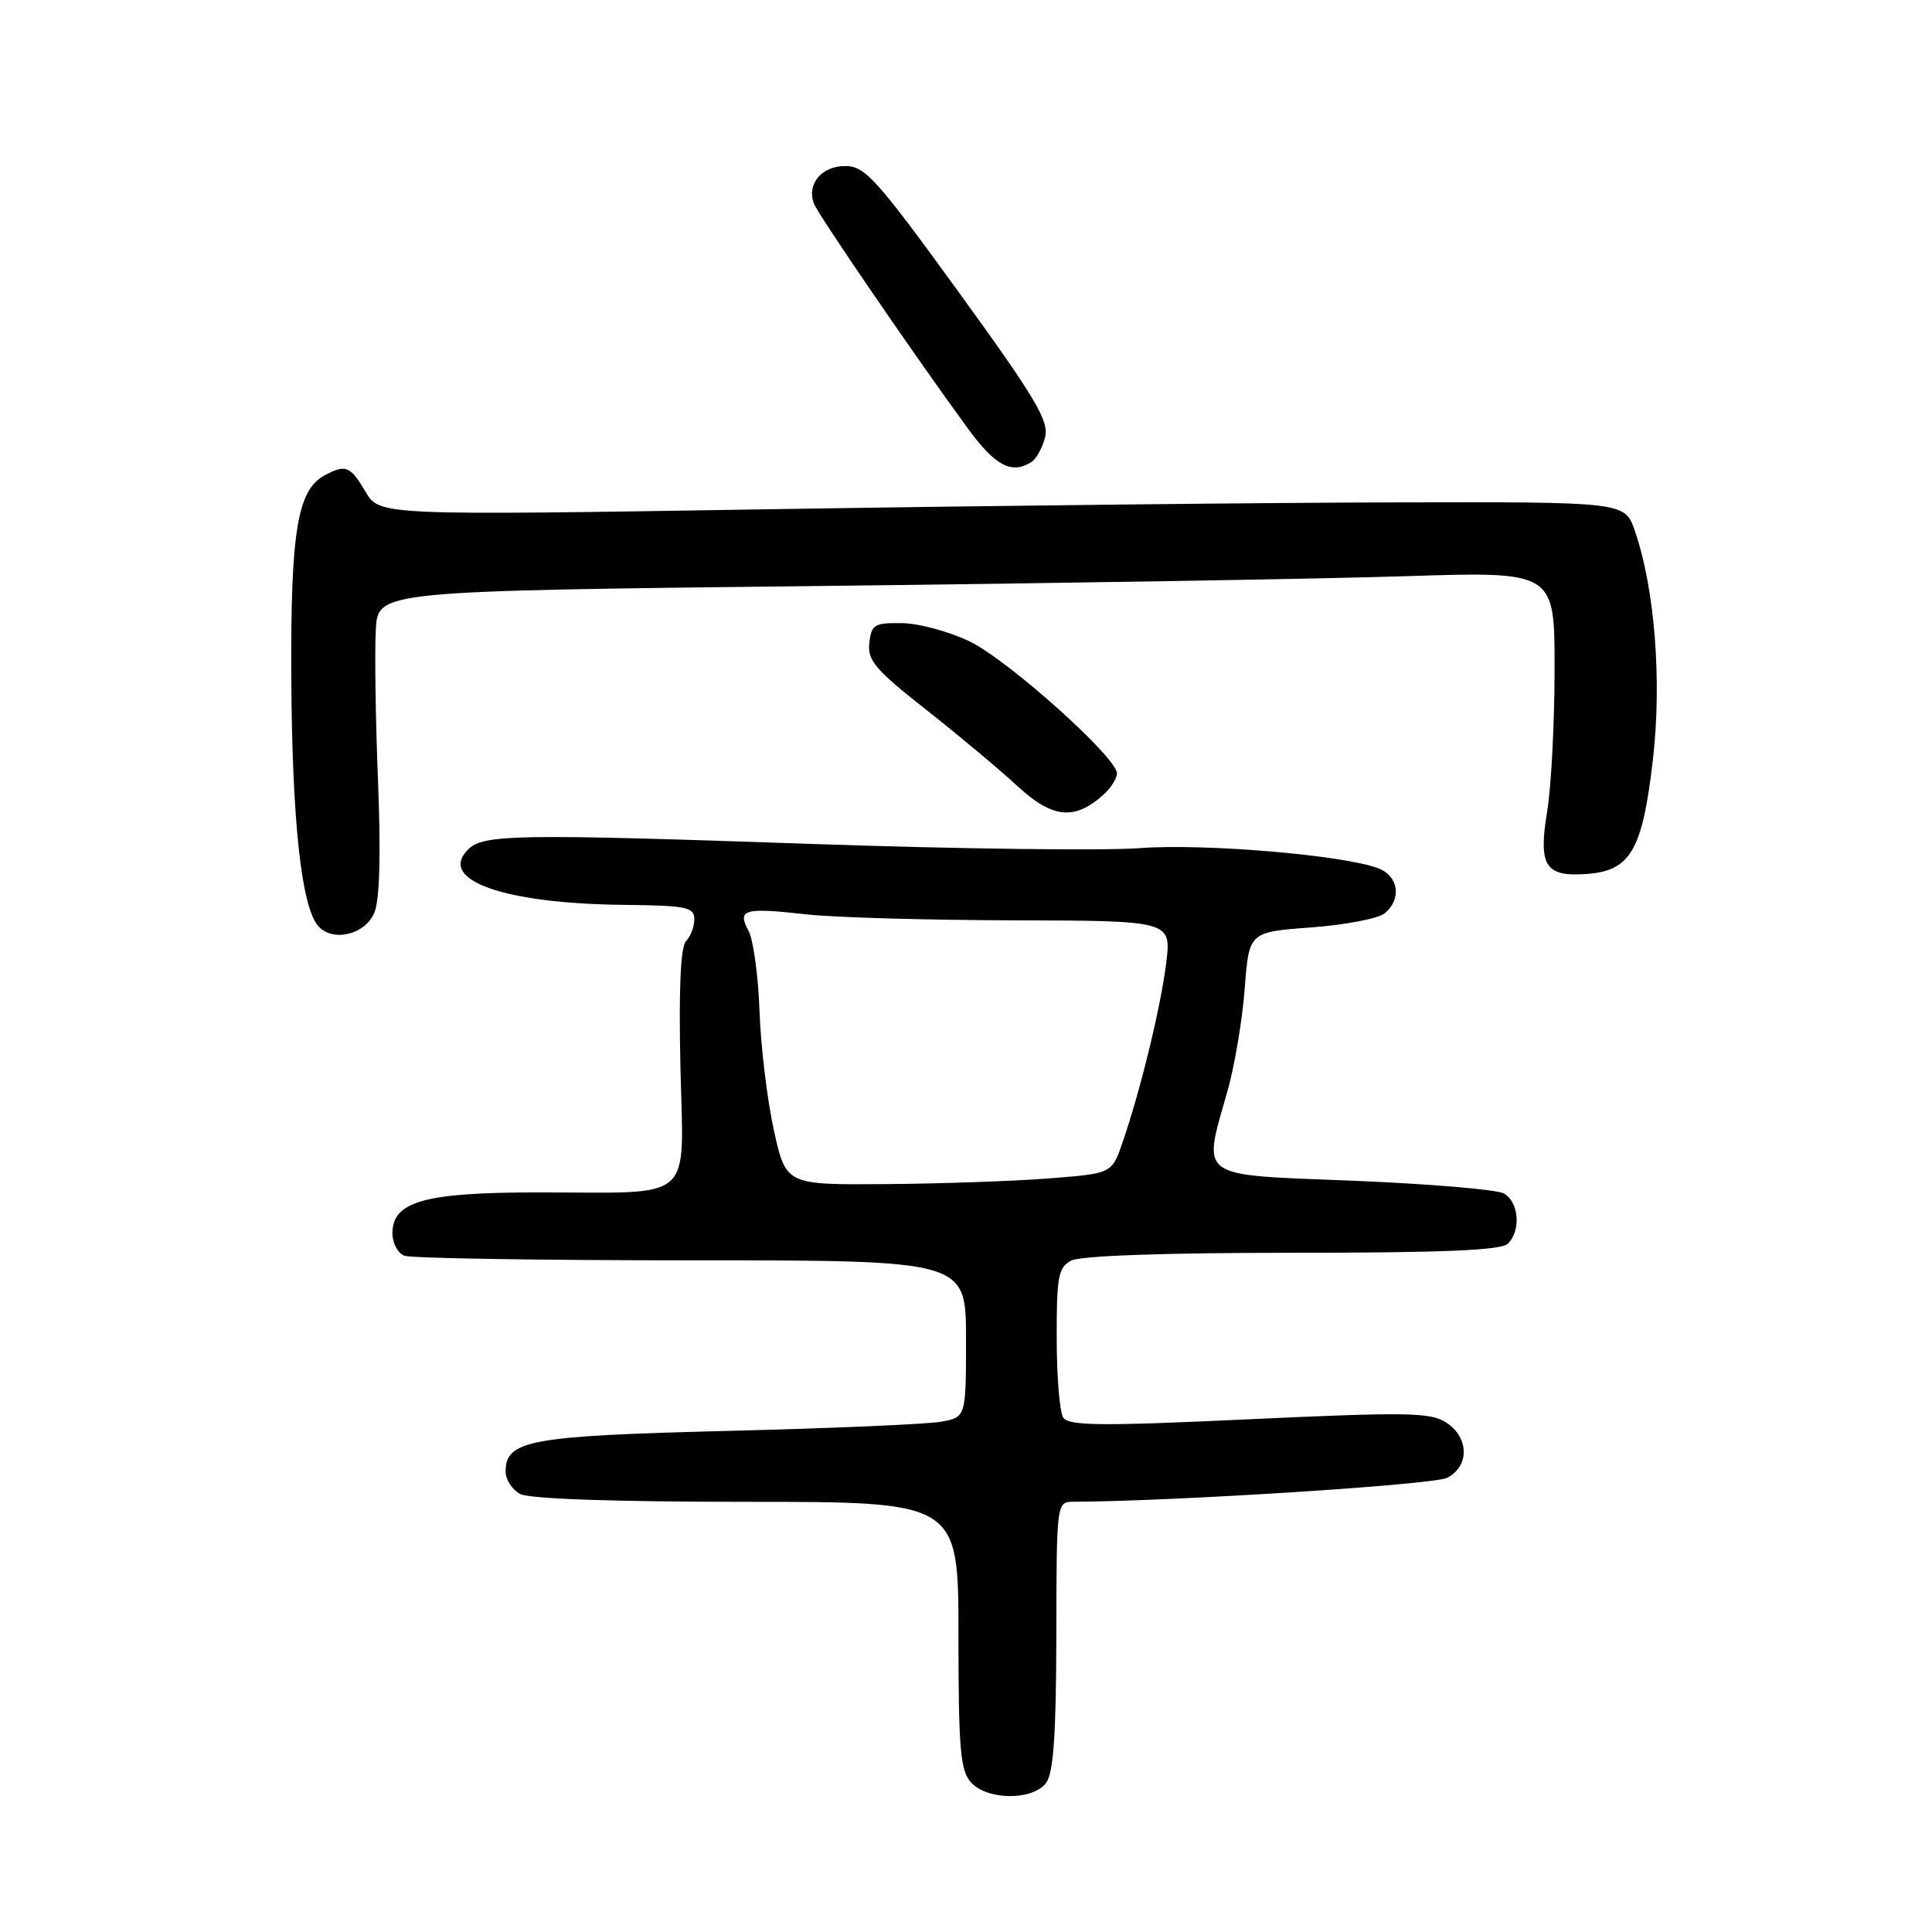 <?xml version="1.0" encoding="UTF-8" standalone="no"?>
<!DOCTYPE svg PUBLIC "-//W3C//DTD SVG 1.1//EN" "http://www.w3.org/Graphics/SVG/1.1/DTD/svg11.dtd" >
<svg xmlns="http://www.w3.org/2000/svg" xmlns:xlink="http://www.w3.org/1999/xlink" version="1.1" viewBox="0 0 256 256">
 <g >
 <path fill="currentColor"
d=" M 138.61 236.25 C 139.59 234.95 139.94 229.92 139.97 216.75 C 140.00 199.02 140.00 199.00 142.25 198.99 C 155.66 198.93 189.98 196.73 191.75 195.82 C 194.73 194.28 194.68 190.49 191.64 188.50 C 189.56 187.14 186.50 187.09 165.50 188.06 C 145.86 188.98 141.57 188.94 140.88 187.83 C 140.41 187.10 140.02 182.35 140.02 177.29 C 140.00 169.19 140.23 167.94 141.93 167.04 C 143.13 166.39 154.28 166.00 171.23 166.00 C 191.19 166.00 198.93 165.67 199.80 164.80 C 201.58 163.02 201.26 159.21 199.24 158.13 C 198.27 157.61 189.27 156.86 179.24 156.45 C 158.35 155.62 159.33 156.33 162.68 144.46 C 163.60 141.18 164.62 135.12 164.93 131.00 C 165.50 123.50 165.50 123.50 173.73 122.89 C 178.26 122.55 182.65 121.71 183.48 121.02 C 185.77 119.12 185.33 116.08 182.62 115.05 C 178.03 113.30 159.58 111.74 151.05 112.38 C 146.35 112.74 126.97 112.49 108.00 111.84 C 68.34 110.47 64.05 110.54 62.02 112.56 C 57.94 116.62 66.75 119.74 82.75 119.90 C 90.96 119.99 92.00 120.20 92.00 121.80 C 92.00 122.79 91.51 124.09 90.91 124.69 C 90.18 125.42 89.93 130.99 90.16 141.32 C 90.56 159.60 92.37 158.00 71.33 158.00 C 56.24 158.00 52.00 159.19 52.00 163.42 C 52.00 164.72 52.71 166.06 53.58 166.39 C 54.45 166.73 71.55 167.00 91.58 167.00 C 128.00 167.00 128.00 167.00 128.00 177.39 C 128.00 187.77 128.00 187.77 124.75 188.38 C 122.96 188.71 110.25 189.26 96.50 189.60 C 70.15 190.26 67.00 190.83 67.00 194.99 C 67.00 196.06 67.87 197.40 68.93 197.96 C 70.14 198.61 81.50 199.00 98.93 199.00 C 127.00 199.00 127.00 199.00 127.00 216.67 C 127.00 231.71 127.25 234.61 128.65 236.17 C 130.82 238.56 136.82 238.61 138.61 236.25 Z  M 49.58 121.00 C 50.31 119.34 50.48 113.44 50.09 103.50 C 49.76 95.25 49.63 86.21 49.80 83.40 C 50.09 78.31 50.09 78.31 108.30 77.65 C 140.31 77.29 175.39 76.70 186.25 76.35 C 206.00 75.71 206.00 75.71 205.99 88.60 C 205.99 95.70 205.55 104.17 205.02 107.43 C 203.81 114.77 204.73 116.22 210.31 115.80 C 216.07 115.37 217.64 112.62 219.02 100.64 C 220.23 90.16 219.26 77.95 216.62 70.32 C 215.30 66.50 215.30 66.50 184.90 66.57 C 168.18 66.60 131.05 67.01 102.40 67.47 C 50.29 68.31 50.29 68.31 48.43 65.15 C 46.41 61.73 45.82 61.49 43.01 62.99 C 39.40 64.93 38.49 70.46 38.60 90.00 C 38.71 108.70 39.92 120.00 42.12 122.65 C 43.97 124.87 48.31 123.91 49.58 121.00 Z  M 146.25 105.27 C 147.21 104.40 148.00 103.14 148.00 102.47 C 148.00 100.37 133.60 87.47 128.50 85.00 C 125.83 83.71 121.81 82.61 119.57 82.57 C 115.87 82.51 115.47 82.75 115.19 85.19 C 114.92 87.50 115.99 88.75 122.69 94.02 C 126.99 97.40 132.45 101.97 134.83 104.17 C 139.47 108.46 142.40 108.74 146.25 105.27 Z  M 136.67 61.22 C 137.31 60.82 138.13 59.33 138.48 57.93 C 139.02 55.78 137.20 52.73 127.02 38.69 C 116.13 23.68 114.62 22.00 111.99 22.00 C 108.83 22.00 106.83 24.45 107.88 27.04 C 108.51 28.60 121.27 47.24 128.23 56.75 C 131.87 61.74 134.05 62.89 136.67 61.22 Z  M 102.54 149.75 C 101.66 145.76 100.81 138.68 100.64 134.00 C 100.48 129.32 99.82 124.52 99.18 123.33 C 97.66 120.49 98.56 120.23 106.87 121.16 C 110.52 121.57 122.89 121.92 134.37 121.95 C 155.23 122.00 155.23 122.00 154.52 127.67 C 153.78 133.57 151.08 144.64 148.70 151.50 C 147.31 155.50 147.31 155.50 138.90 156.15 C 134.28 156.51 124.57 156.85 117.32 156.90 C 104.14 157.00 104.14 157.00 102.54 149.75 Z "/>
</g>
</svg>